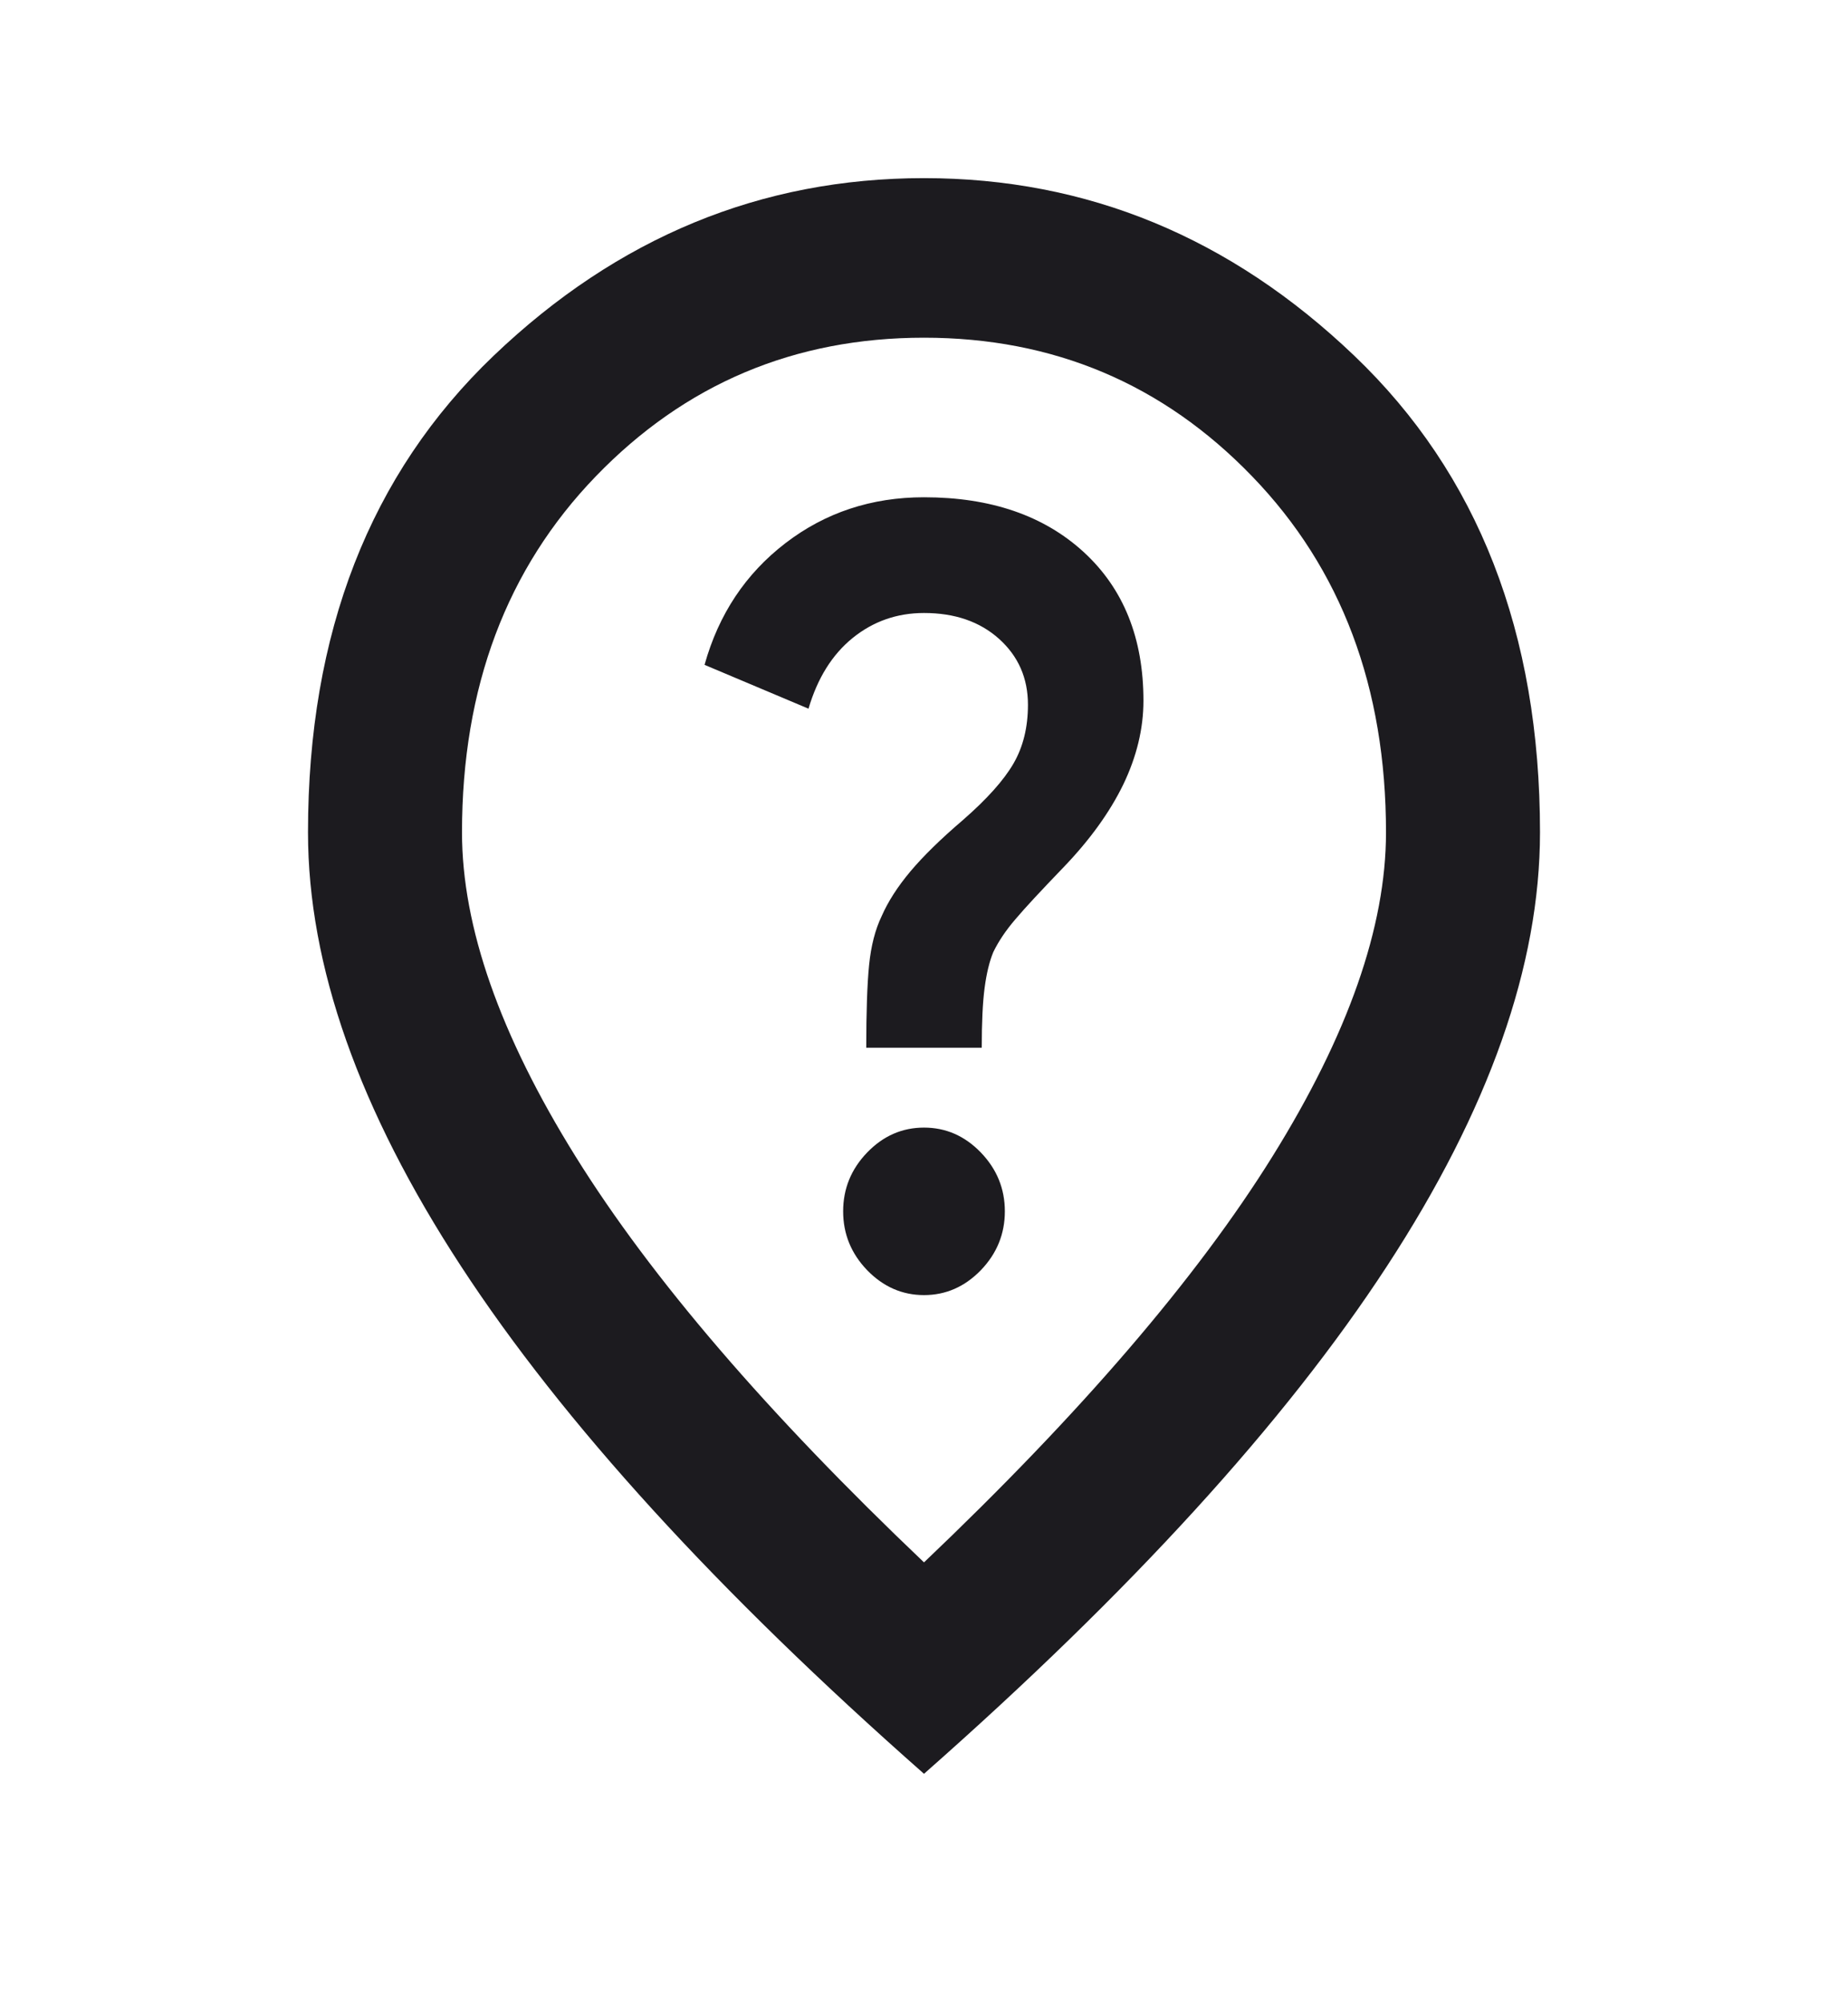 <svg width="24" height="26" viewBox="0 0 24 26" fill="none" xmlns="http://www.w3.org/2000/svg">
<mask id="mask0_915_55" style="mask-type:alpha" maskUnits="userSpaceOnUse" x="0" y="0" width="24" height="26">
<rect y="0.242" width="24" height="24.851" fill="#D9D9D9"/>
</mask>
<g mask="url(#mask0_915_55)">
<path d="M12 16.809C12.283 16.809 12.529 16.701 12.738 16.486C12.946 16.27 13.05 16.015 13.05 15.722C13.05 15.428 12.946 15.174 12.738 14.958C12.529 14.742 12.283 14.635 12 14.635C11.717 14.635 11.471 14.742 11.262 14.958C11.054 15.174 10.95 15.428 10.95 15.722C10.95 16.015 11.054 16.27 11.262 16.486C11.471 16.701 11.717 16.809 12 16.809ZM11.25 13.599H12.75C12.75 13.271 12.762 13.012 12.787 12.823C12.812 12.633 12.85 12.477 12.9 12.357C12.967 12.219 13.062 12.076 13.188 11.93C13.312 11.783 13.517 11.563 13.8 11.269C14.15 10.907 14.412 10.544 14.588 10.182C14.762 9.82 14.85 9.457 14.85 9.095C14.85 8.284 14.592 7.641 14.075 7.166C13.558 6.692 12.867 6.454 12 6.454C11.317 6.454 10.717 6.653 10.2 7.05C9.683 7.447 9.333 7.973 9.15 8.629L10.5 9.198C10.617 8.801 10.808 8.495 11.075 8.279C11.342 8.064 11.65 7.956 12 7.956C12.4 7.956 12.725 8.068 12.975 8.292C13.225 8.517 13.35 8.801 13.35 9.147C13.35 9.44 13.287 9.695 13.162 9.91C13.037 10.126 12.817 10.372 12.5 10.648C12.217 10.89 11.992 11.11 11.825 11.308C11.658 11.507 11.533 11.701 11.45 11.891C11.367 12.063 11.312 12.275 11.287 12.525C11.262 12.775 11.25 13.133 11.25 13.599ZM12 20.278C14.033 18.345 15.542 16.589 16.525 15.01C17.508 13.431 18 12.029 18 10.803C18 8.922 17.421 7.382 16.262 6.183C15.104 4.983 13.683 4.383 12 4.383C10.317 4.383 8.896 4.983 7.737 6.183C6.579 7.382 6 8.922 6 10.803C6 12.029 6.492 13.431 7.475 15.01C8.458 16.589 9.967 18.345 12 20.278ZM12 23.022C9.317 20.658 7.312 18.462 5.987 16.434C4.662 14.406 4 12.529 4 10.803C4 8.215 4.804 6.152 6.412 4.616C8.021 3.08 9.883 2.312 12 2.312C14.117 2.312 15.979 3.08 17.587 4.616C19.196 6.152 20 8.215 20 10.803C20 12.529 19.337 14.406 18.012 16.434C16.688 18.462 14.683 20.658 12 23.022Z" fill="#1C1B1F"/>
</g>
</svg>
